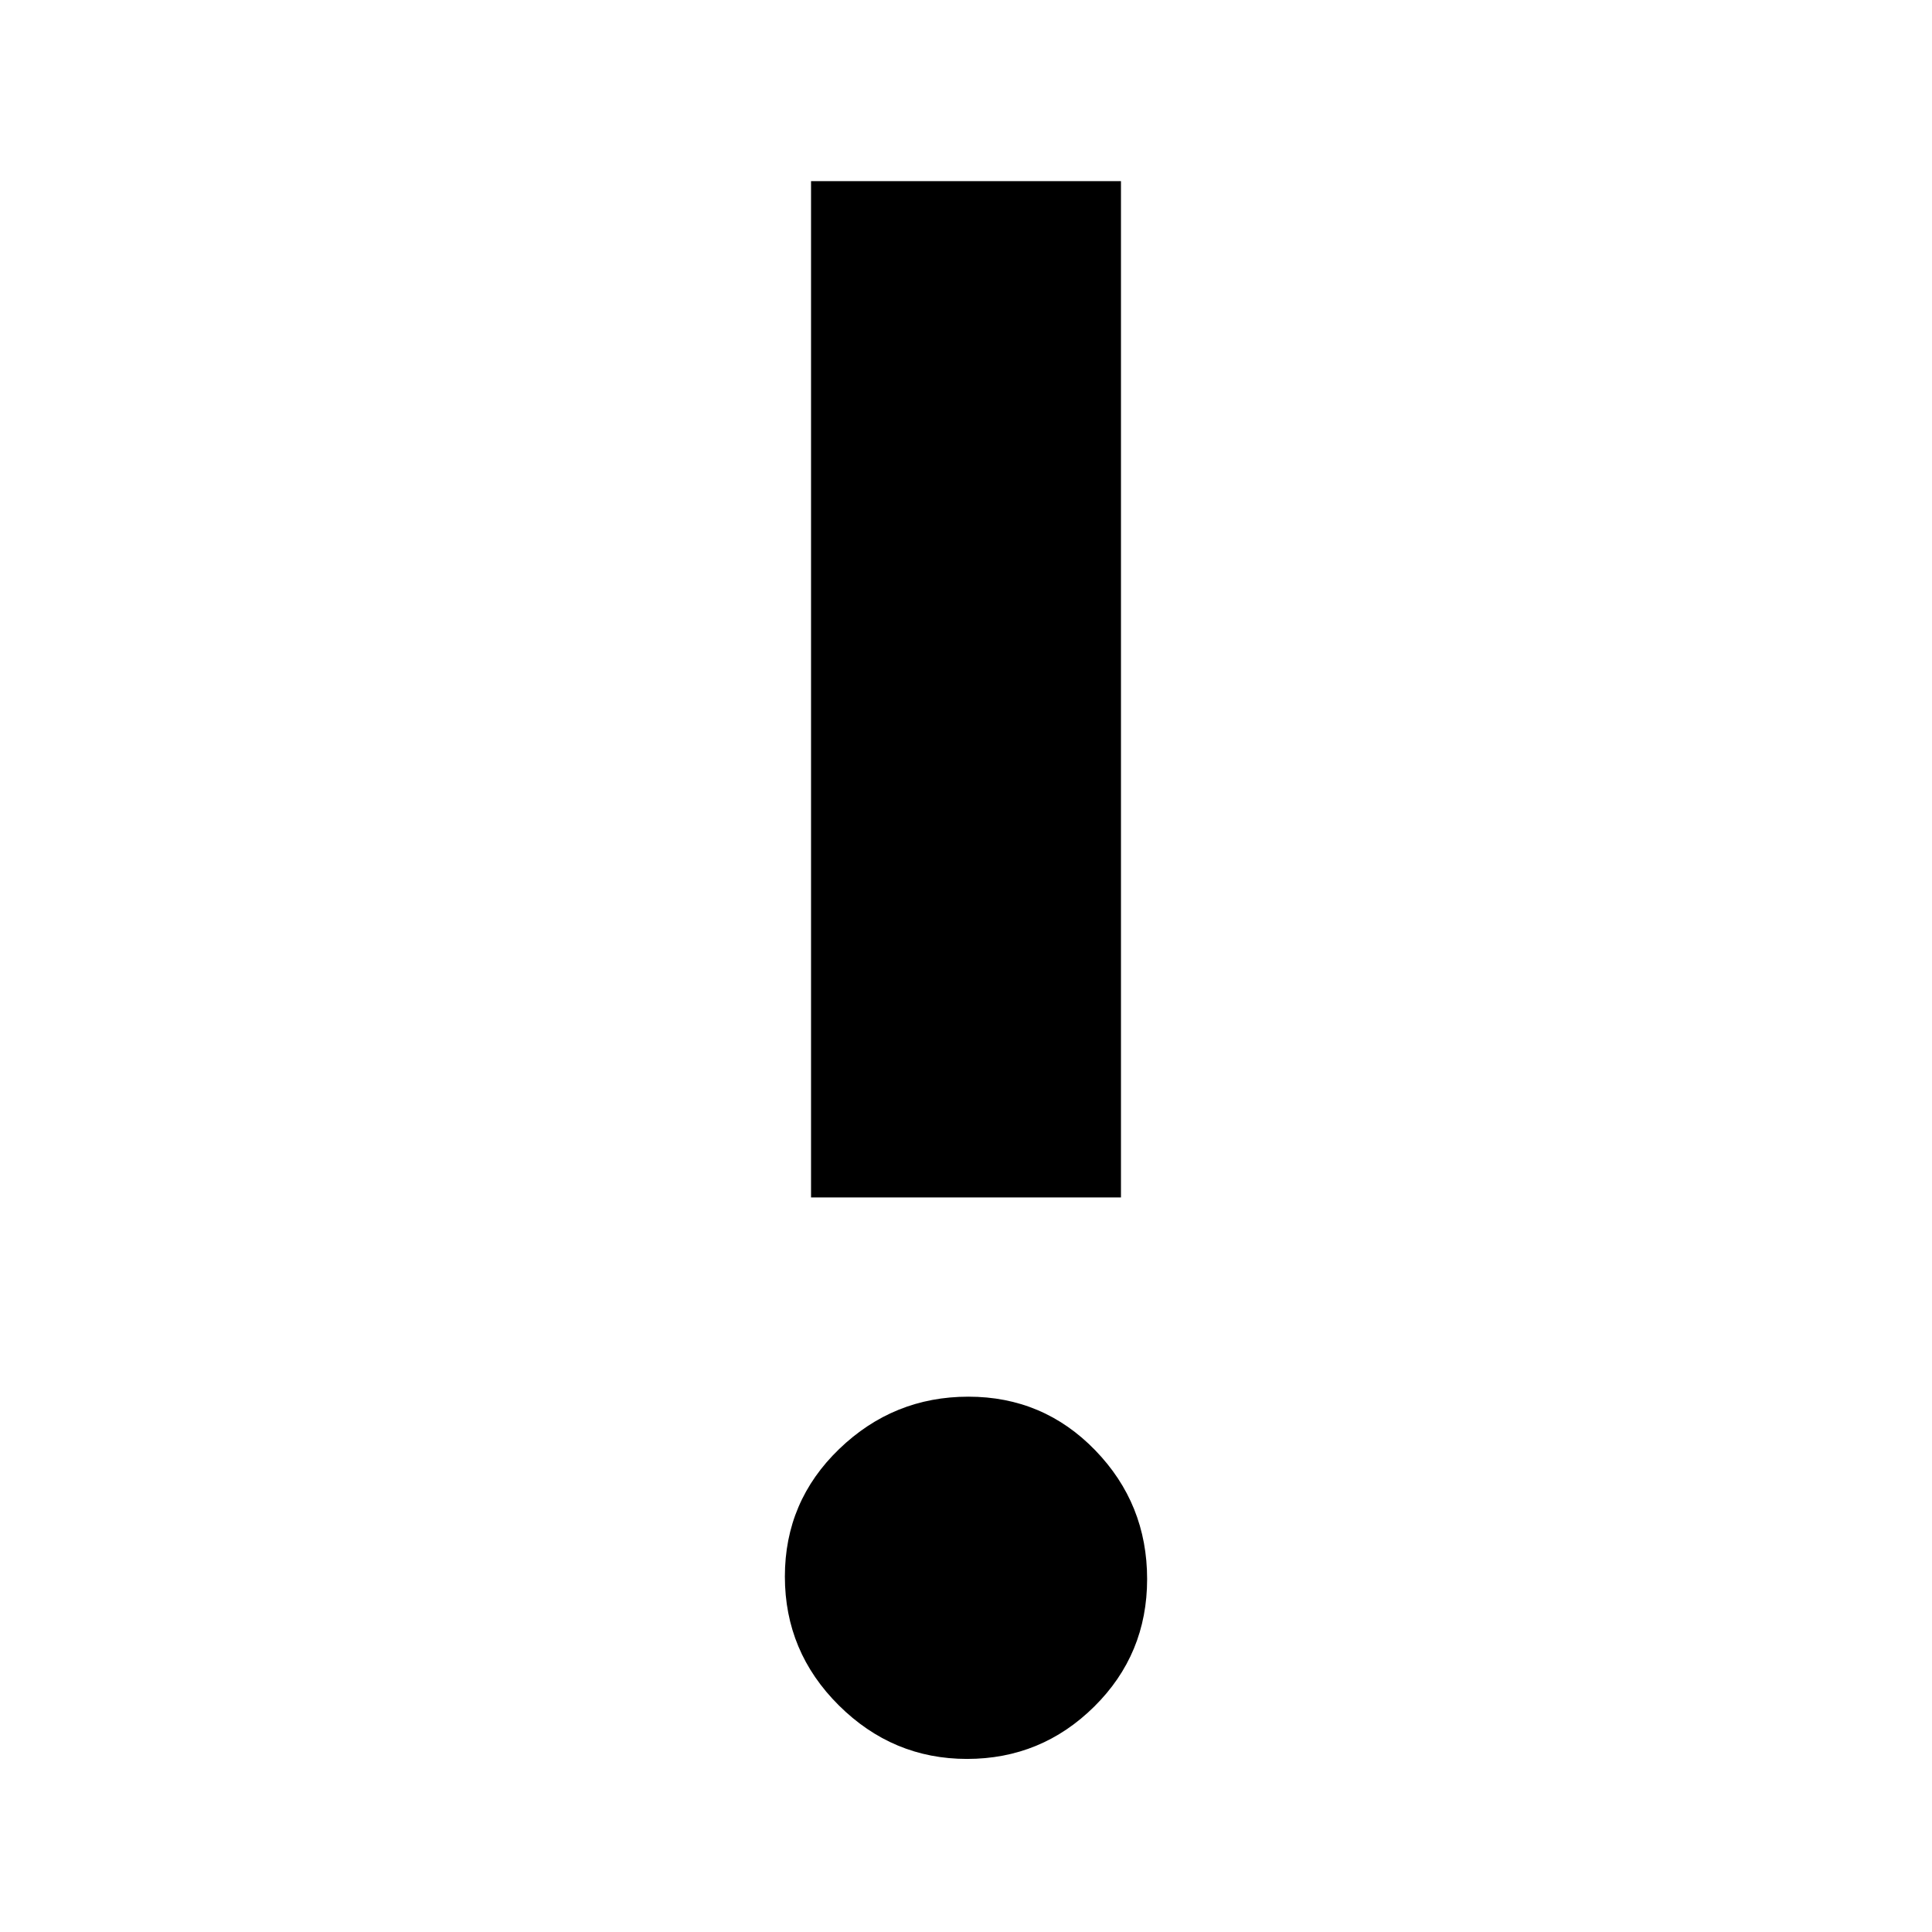 <svg xmlns="http://www.w3.org/2000/svg" height="48" viewBox="0 -960 960 960" width="48"><path d="M480.51-86q-36.91 0-63.71-26.62-26.8-26.62-26.8-64Q390-214 416.99-240t64.2-26q37.2 0 63.01 26.62 25.8 26.62 25.8 64Q570-138 543.71-112q-26.28 26-63.2 26ZM403-365v-505h154v505H403Z"/></svg>